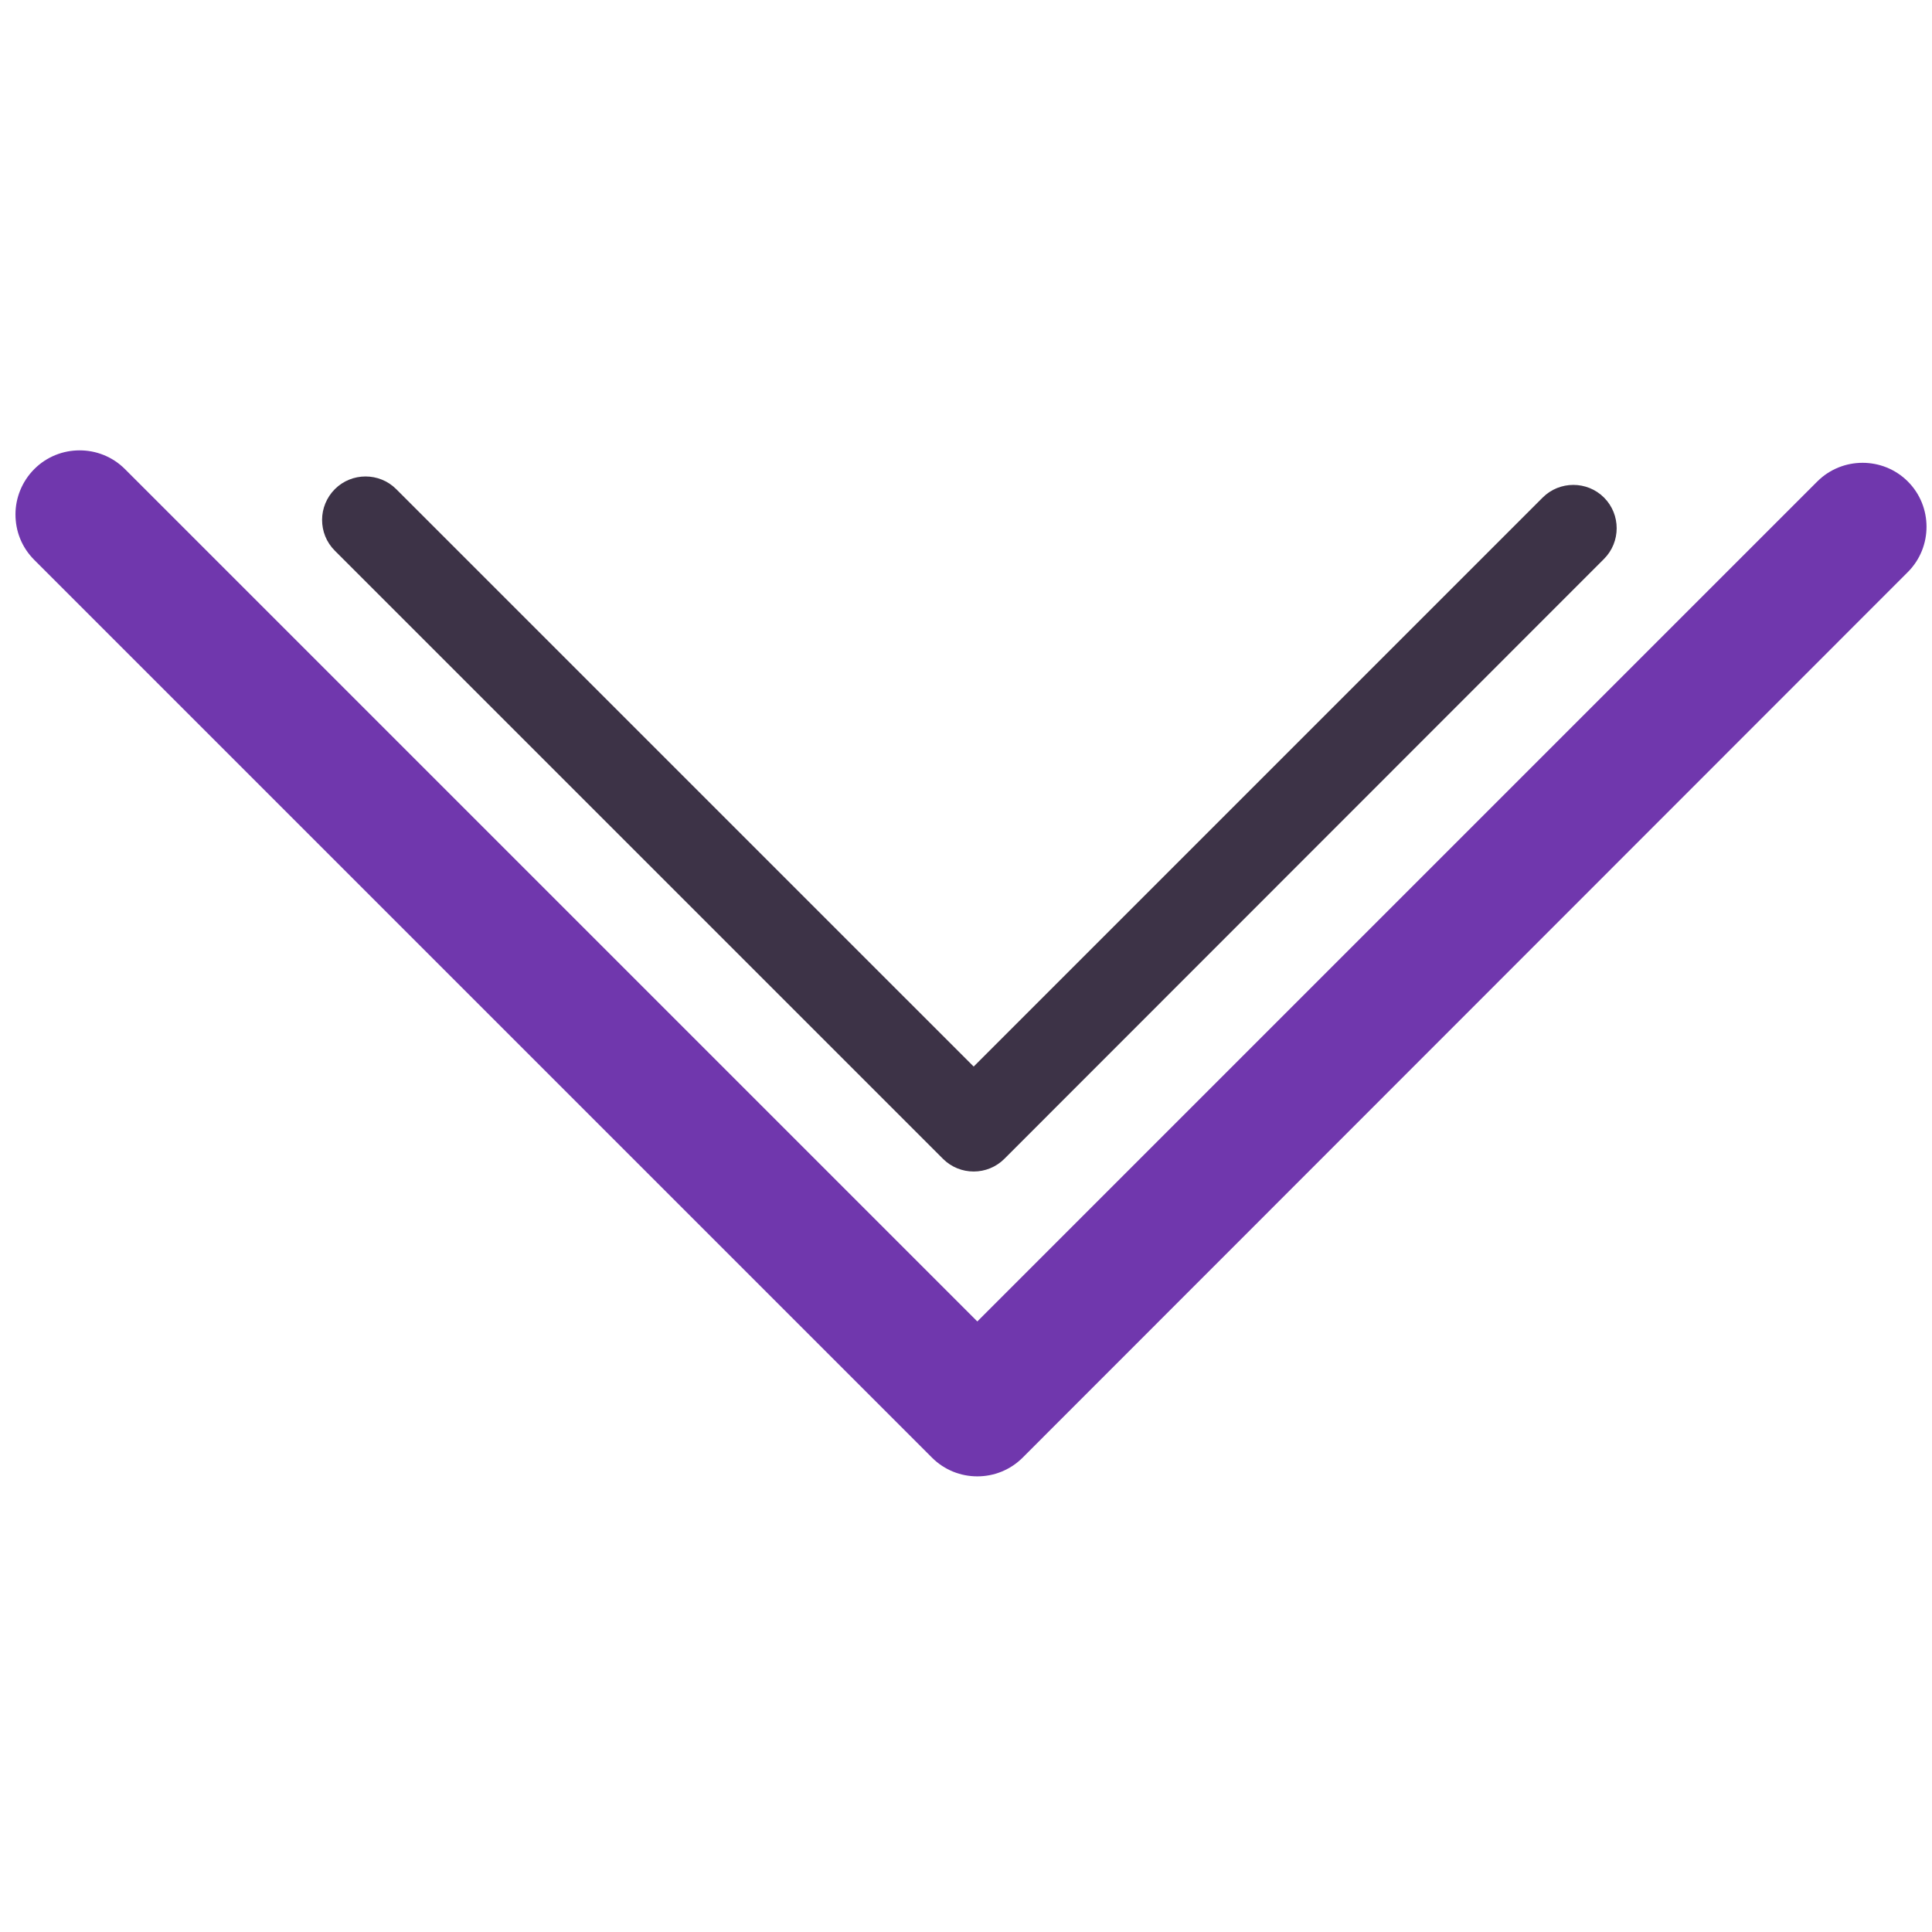 <svg width="101" height="101" viewBox="0 0 101 101" fill="none" xmlns="http://www.w3.org/2000/svg">
<path d="M0.809 26.887C0.809 26.039 1.144 25.171 1.795 24.52C3.097 23.218 5.228 23.218 6.529 24.52L51.092 69.082L95.003 25.171C96.305 23.869 98.436 23.869 99.737 25.171C101.039 26.473 101.039 28.603 99.737 29.905L53.459 76.204C52.157 77.506 50.027 77.506 48.725 76.204L1.795 29.274C1.124 28.603 0.809 27.755 0.809 26.887Z" fill="#7037AD"/>
<g clip-path="url(#clip0_14_38)">
<path d="M16.838 27.174C16.838 26.599 17.065 26.011 17.506 25.57C18.388 24.688 19.832 24.688 20.713 25.57L50.901 55.757L80.647 26.011C81.529 25.129 82.972 25.129 83.854 26.011C84.736 26.893 84.736 28.336 83.854 29.218L52.505 60.581C51.623 61.464 50.179 61.464 49.297 60.581L17.506 28.791C17.052 28.336 16.838 27.762 16.838 27.174Z" fill="#3D3347"/>
</g>
<defs>
<clipPath id="clip0_14_38">
<rect width="68.419" height="68.419" fill="white" transform="matrix(1 0 0 -1 16.29 77.379)"/>
</clipPath>
</defs>
</svg>
